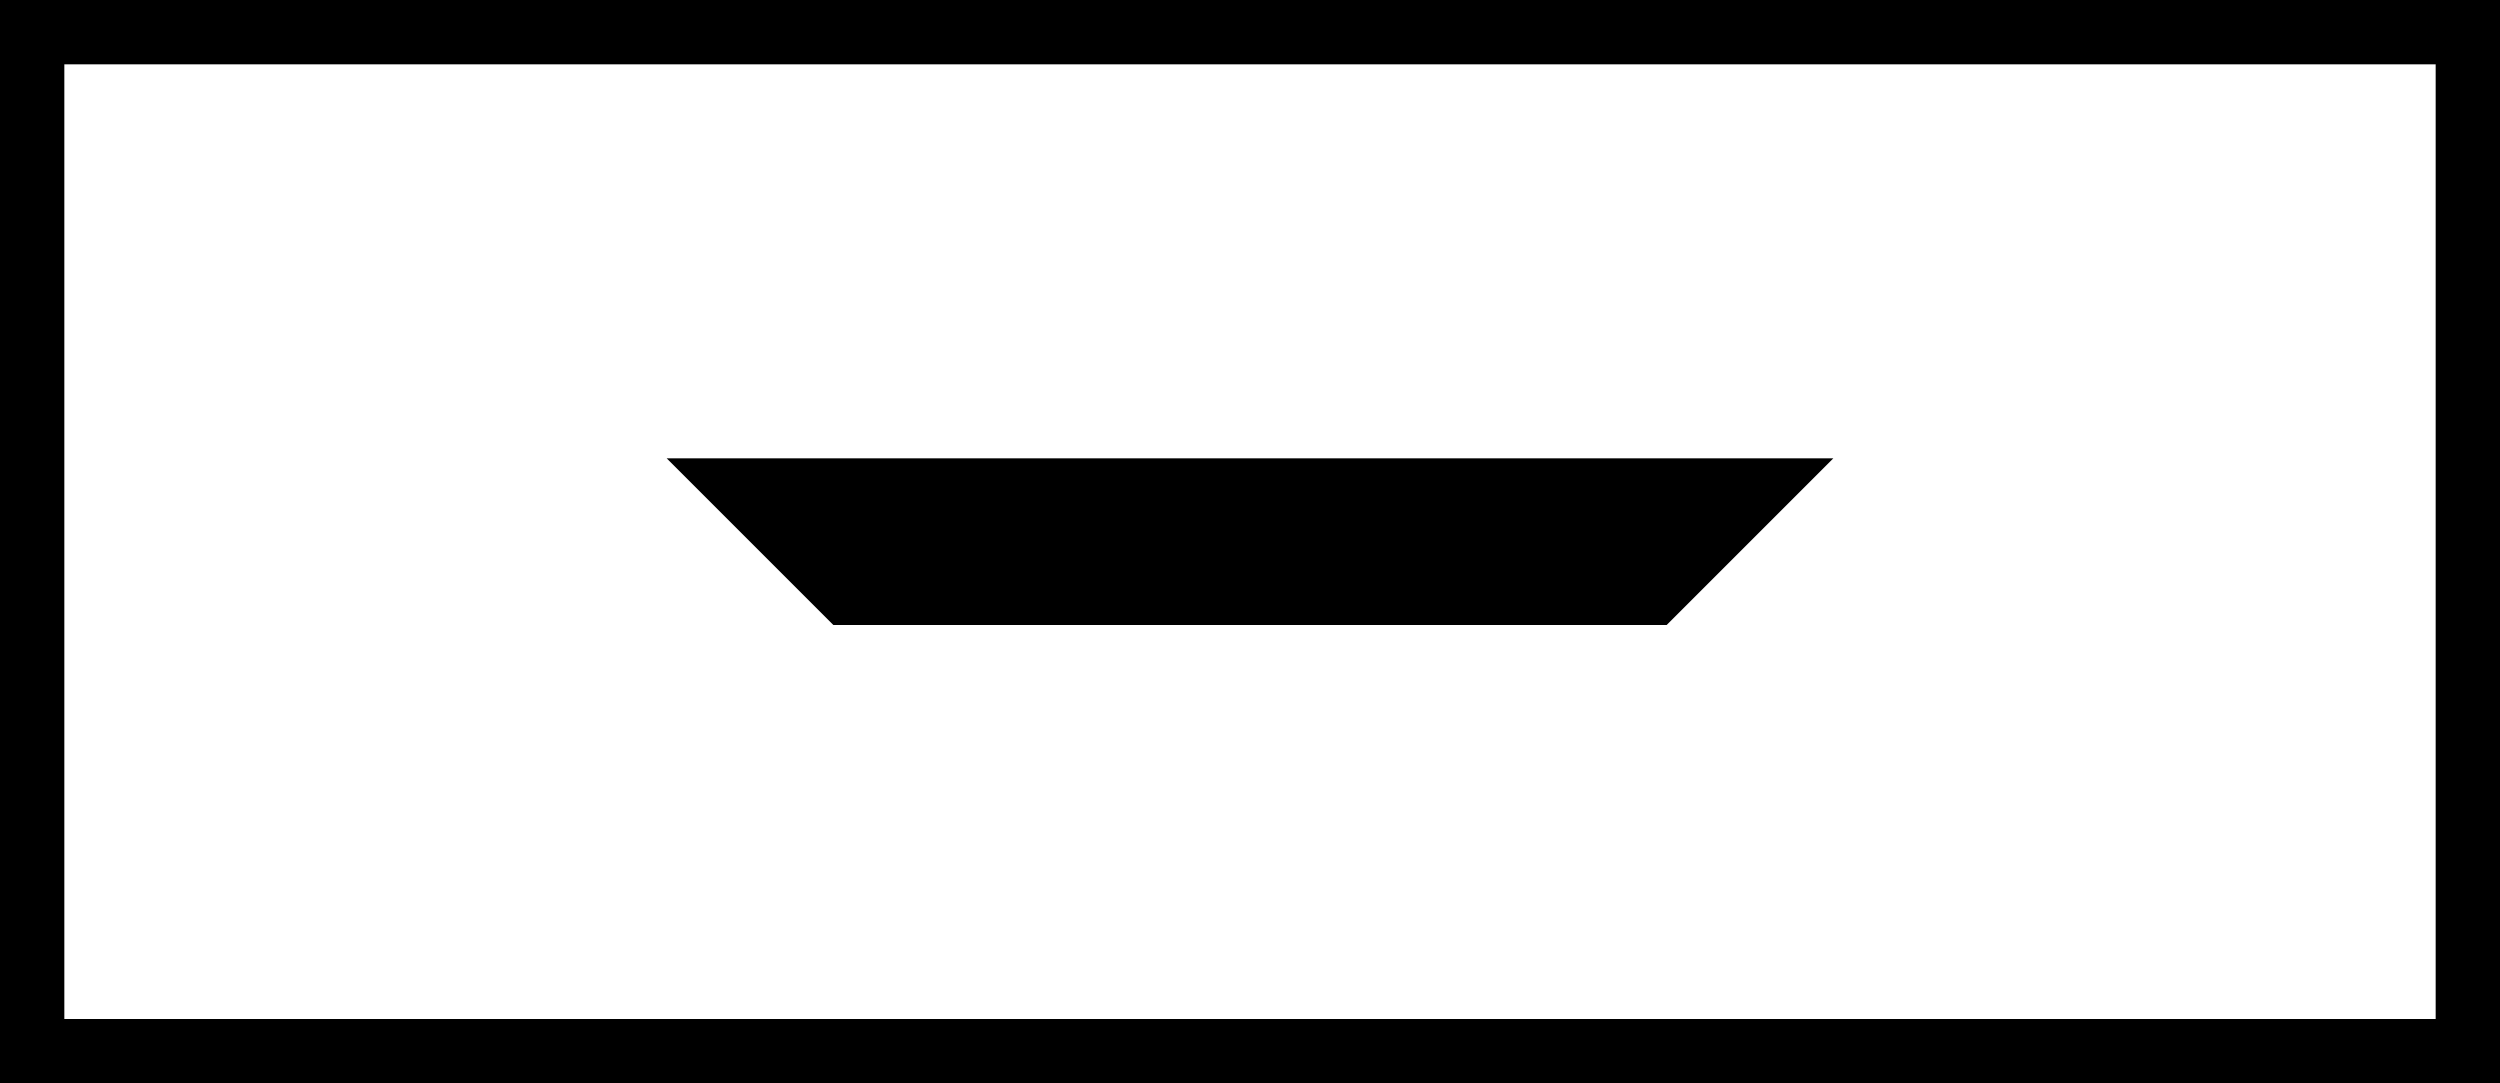 <?xml version="1.0" encoding="UTF-8" standalone="no"?>
<svg
   xmlns="http://www.w3.org/2000/svg"
   version="1.1"
   width="30"
   height="13">
  <rect width="100%" height="100%" fill="#808080" stroke="none"/>
  <path
     style="fill:#ffffff;fill-opacity:1;stroke:#000000;stroke-width:0.772"
     d="m 0.386,0.386 c 9.645,0 19.583,0 29.228,0 0,3.668 0,8.152 0,12.228 -9.645,0 -19.583,0 -29.228,0 0,-3.668 0,-8.152 0,-12.228 z" />
  <path
     d="m 8,5.5 c 5,0 9,0 14,0 l -2,2 c -5,0 -5,0 -10,0 z" />
</svg>
